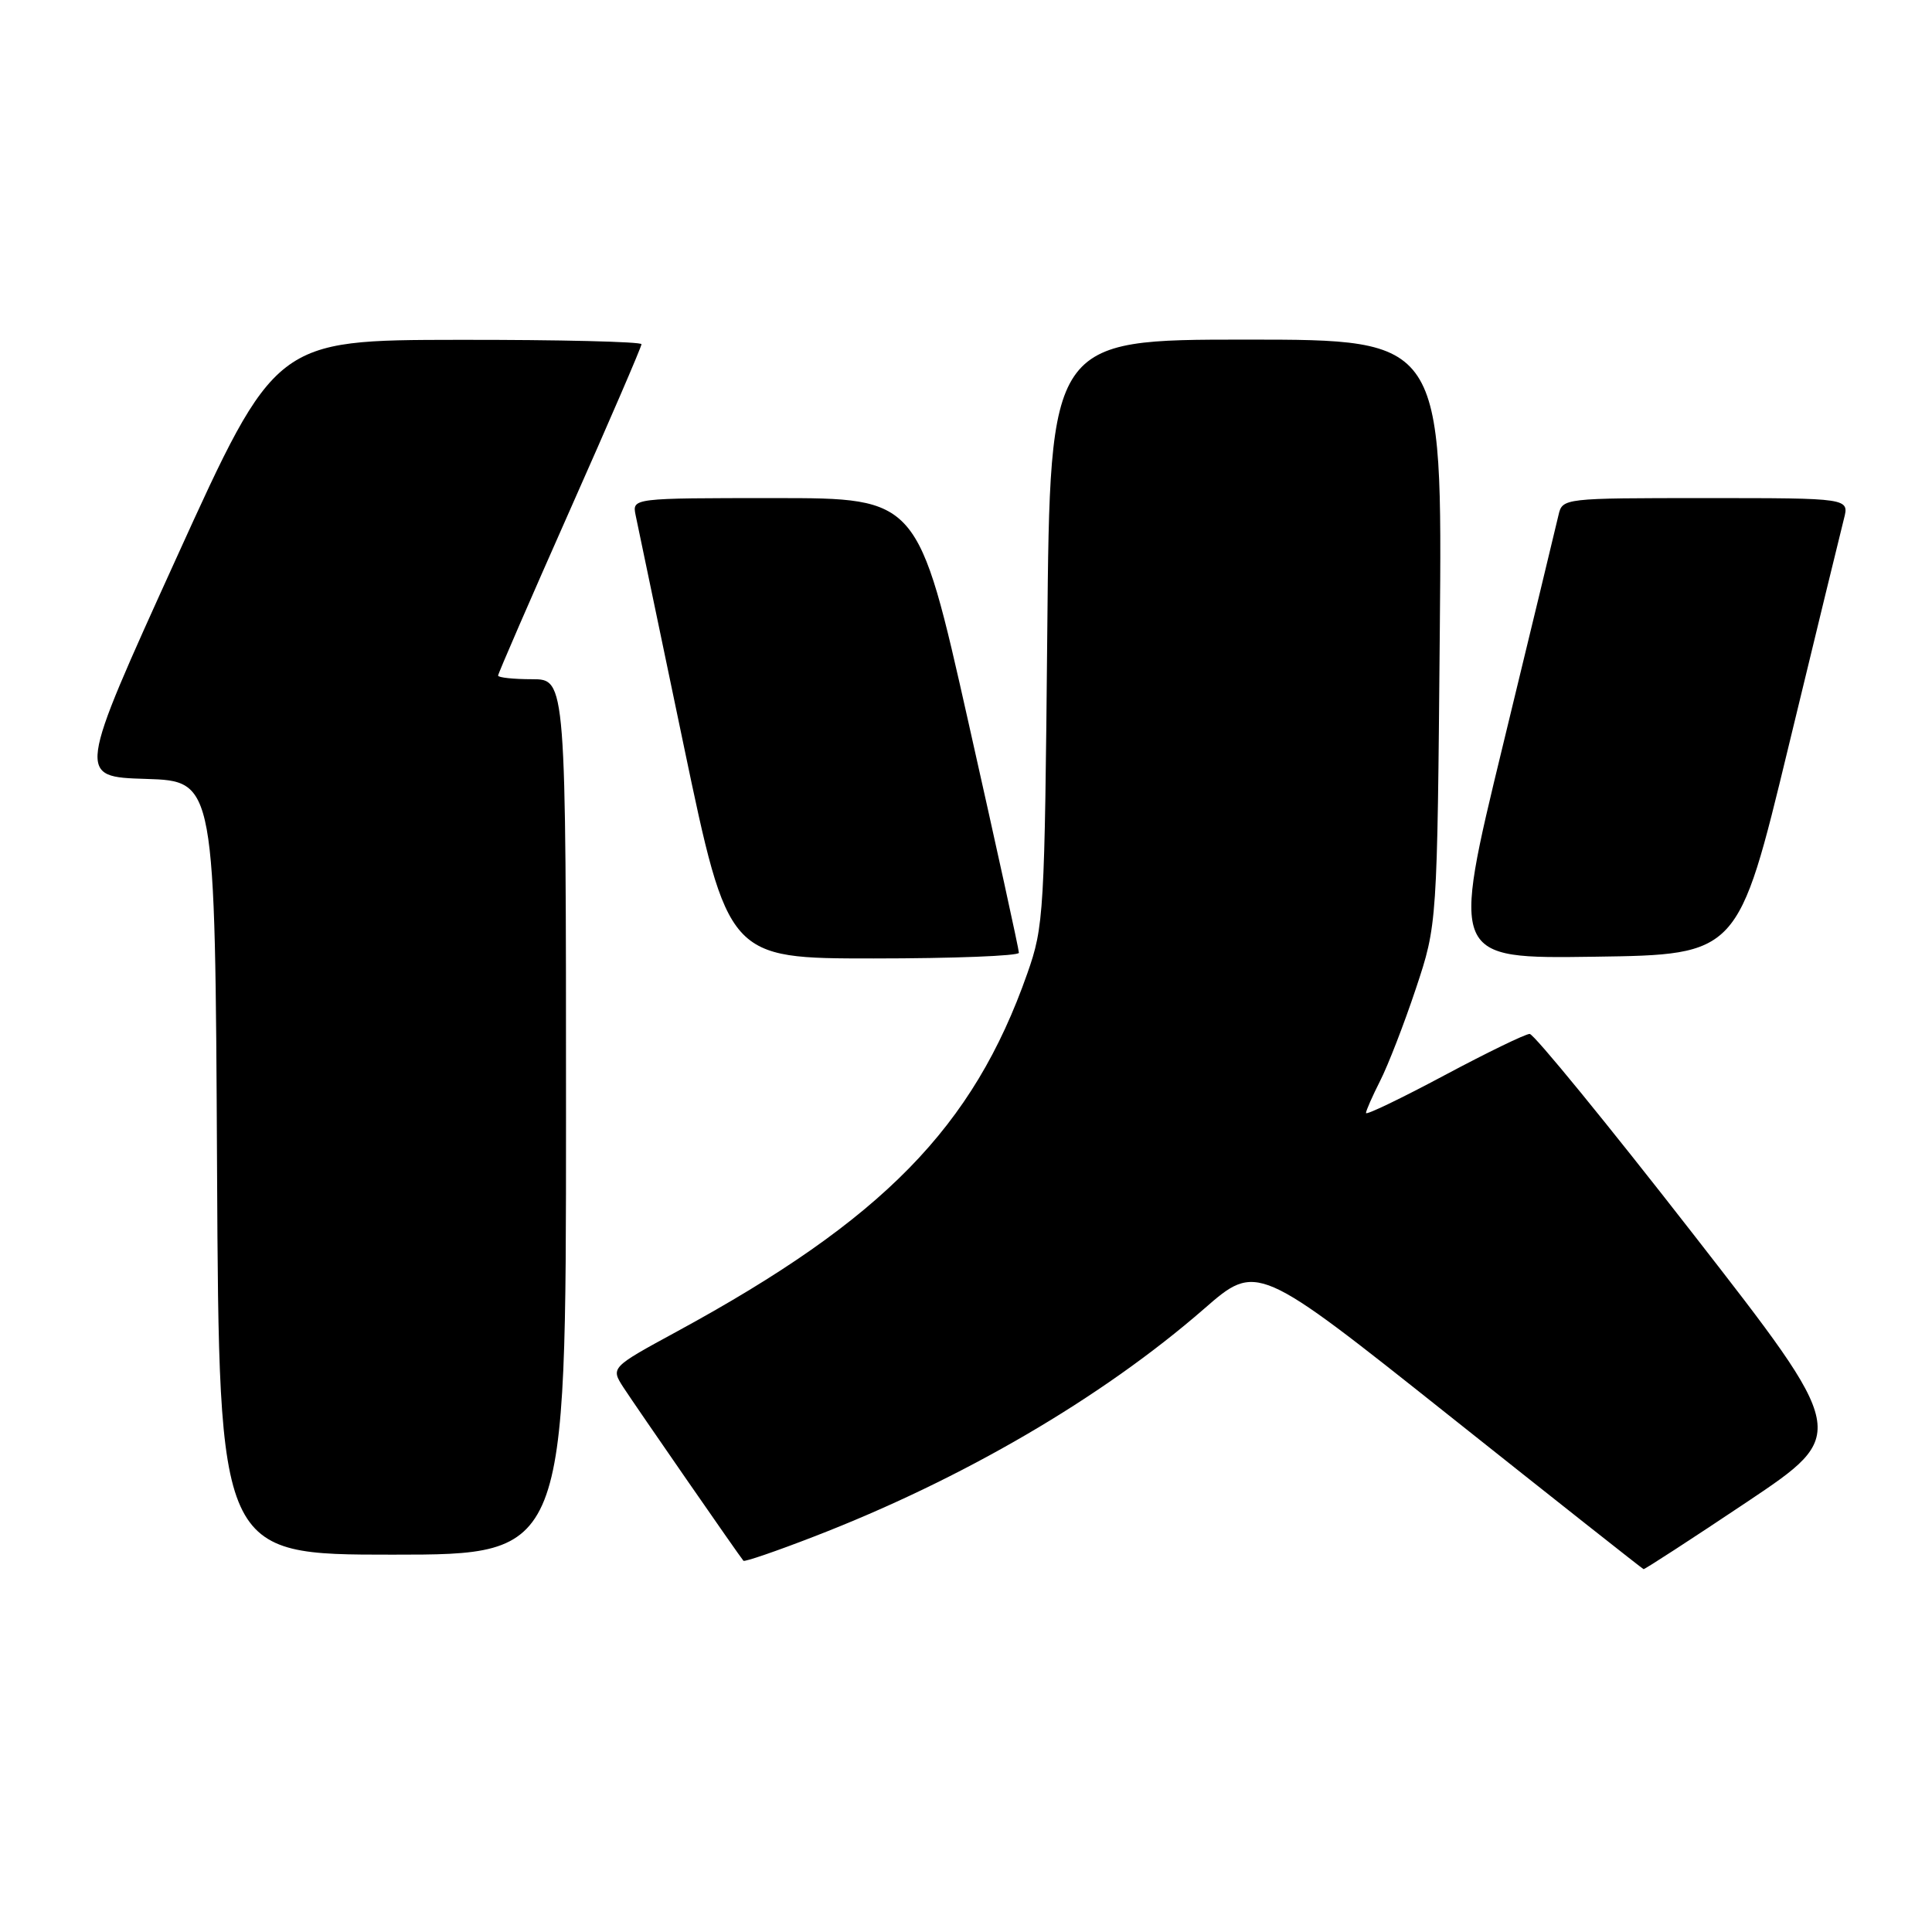 <?xml version="1.0" encoding="UTF-8" standalone="no"?>
<!DOCTYPE svg PUBLIC "-//W3C//DTD SVG 1.1//EN" "http://www.w3.org/Graphics/SVG/1.1/DTD/svg11.dtd" >
<svg xmlns="http://www.w3.org/2000/svg" xmlns:xlink="http://www.w3.org/1999/xlink" version="1.1" viewBox="0 0 256 256">
 <g >
 <path fill="currentColor"
d=" M 231.51 199.00 C 244.96 189.99 244.96 189.99 224.34 163.50 C 212.99 148.92 203.25 137.00 202.69 137.00 C 202.13 137.00 197.02 139.48 191.33 142.52 C 185.65 145.55 181.00 147.79 181.00 147.48 C 181.00 147.17 181.85 145.25 182.88 143.21 C 183.92 141.17 186.05 135.68 187.61 131.00 C 190.44 122.50 190.44 122.50 190.78 83.75 C 191.13 45.00 191.13 45.00 165.13 45.00 C 139.13 45.00 139.13 45.00 138.77 83.75 C 138.42 121.08 138.33 122.74 136.12 129.00 C 128.96 149.37 117.01 161.58 89.70 176.43 C 80.91 181.21 80.91 181.21 82.62 183.86 C 84.29 186.42 97.97 206.19 98.51 206.81 C 98.66 206.98 102.86 205.54 107.84 203.61 C 127.50 196.02 145.98 185.23 159.53 173.44 C 166.55 167.32 166.55 167.32 192.03 187.58 C 206.04 198.72 217.62 207.87 217.78 207.92 C 217.93 207.96 224.11 203.95 231.51 199.00 Z  M 75.00 148.00 C 75.00 90.00 75.00 90.00 70.50 90.00 C 68.03 90.00 66.00 89.78 66.00 89.52 C 66.00 89.25 70.28 79.40 75.50 67.63 C 80.73 55.86 85.00 45.95 85.00 45.61 C 85.00 45.28 74.09 45.01 60.75 45.03 C 36.50 45.06 36.50 45.06 23.35 73.99 C 10.20 102.93 10.20 102.93 19.35 103.21 C 28.50 103.50 28.50 103.50 28.76 154.75 C 29.02 206.00 29.02 206.00 52.01 206.00 C 75.00 206.00 75.00 206.00 75.00 148.00 Z  M 135.01 126.25 C 135.02 125.84 132.01 112.11 128.33 95.75 C 121.65 66.00 121.65 66.00 102.71 66.00 C 83.77 66.00 83.77 66.00 84.22 68.25 C 84.47 69.49 87.34 83.21 90.59 98.75 C 96.50 127.00 96.50 127.00 115.75 127.00 C 126.34 127.00 135.00 126.66 135.01 126.25 Z  M 236.97 99.00 C 240.63 83.88 243.94 70.26 244.33 68.75 C 245.04 66.00 245.04 66.00 226.04 66.00 C 207.16 66.00 207.03 66.01 206.51 68.25 C 206.23 69.49 202.91 83.22 199.14 98.77 C 192.28 127.04 192.28 127.04 211.30 126.77 C 230.32 126.50 230.32 126.50 236.97 99.00 Z "/>
</g>
</svg>